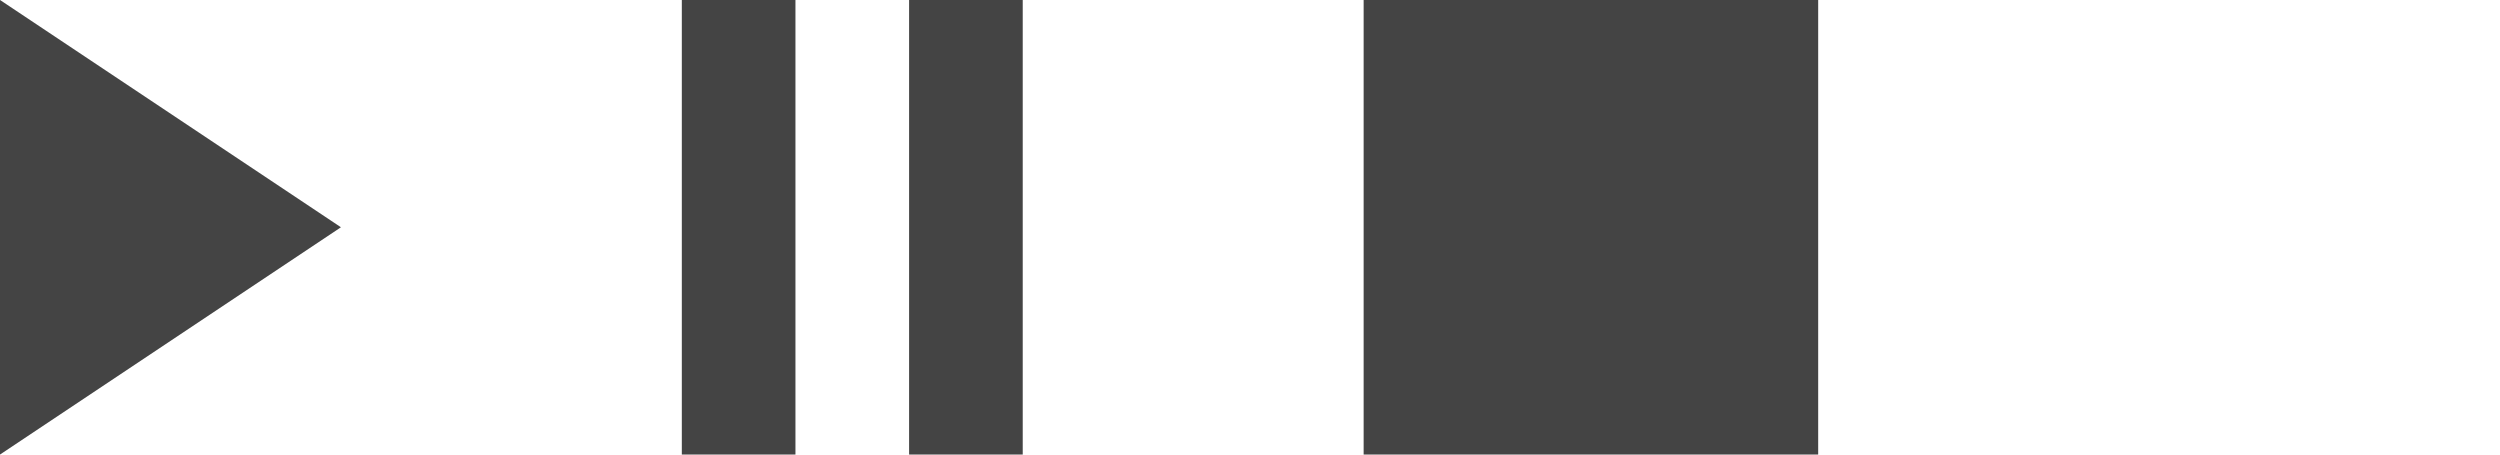 <?xml version="1.0" encoding="utf-8"?>
<!-- Generated by IcoMoon.io -->
<!DOCTYPE svg PUBLIC "-//W3C//DTD SVG 1.1//EN" "http://www.w3.org/Graphics/SVG/1.1/DTD/svg11.dtd">
<svg version="1.1" xmlns="http://www.w3.org/2000/svg" xmlns:xlink="http://www.w3.org/1999/xlink" width="176" height="32" viewBox="0 0 176 32">
<svg id="icon-play" width="24" height="32" viewBox="0 0 24 32" x="0" y="0">
<path fill="#444444" d="M0 0l24 16-24 16z"></path>
</svg>
<svg id="icon-pause" width="24" height="32" viewBox="0 0 24 32" x="48" y="0">
<path fill="#444444" d="M0 0h8v32h-8zM16 0h8v32h-8z"></path>
</svg>
<svg id="icon-stop" width="32" height="32" viewBox="0 0 32 32" x="96" y="0">
<path fill="#444444" d="M0 0h32v32h-32z"></path>
</svg>
</svg>
